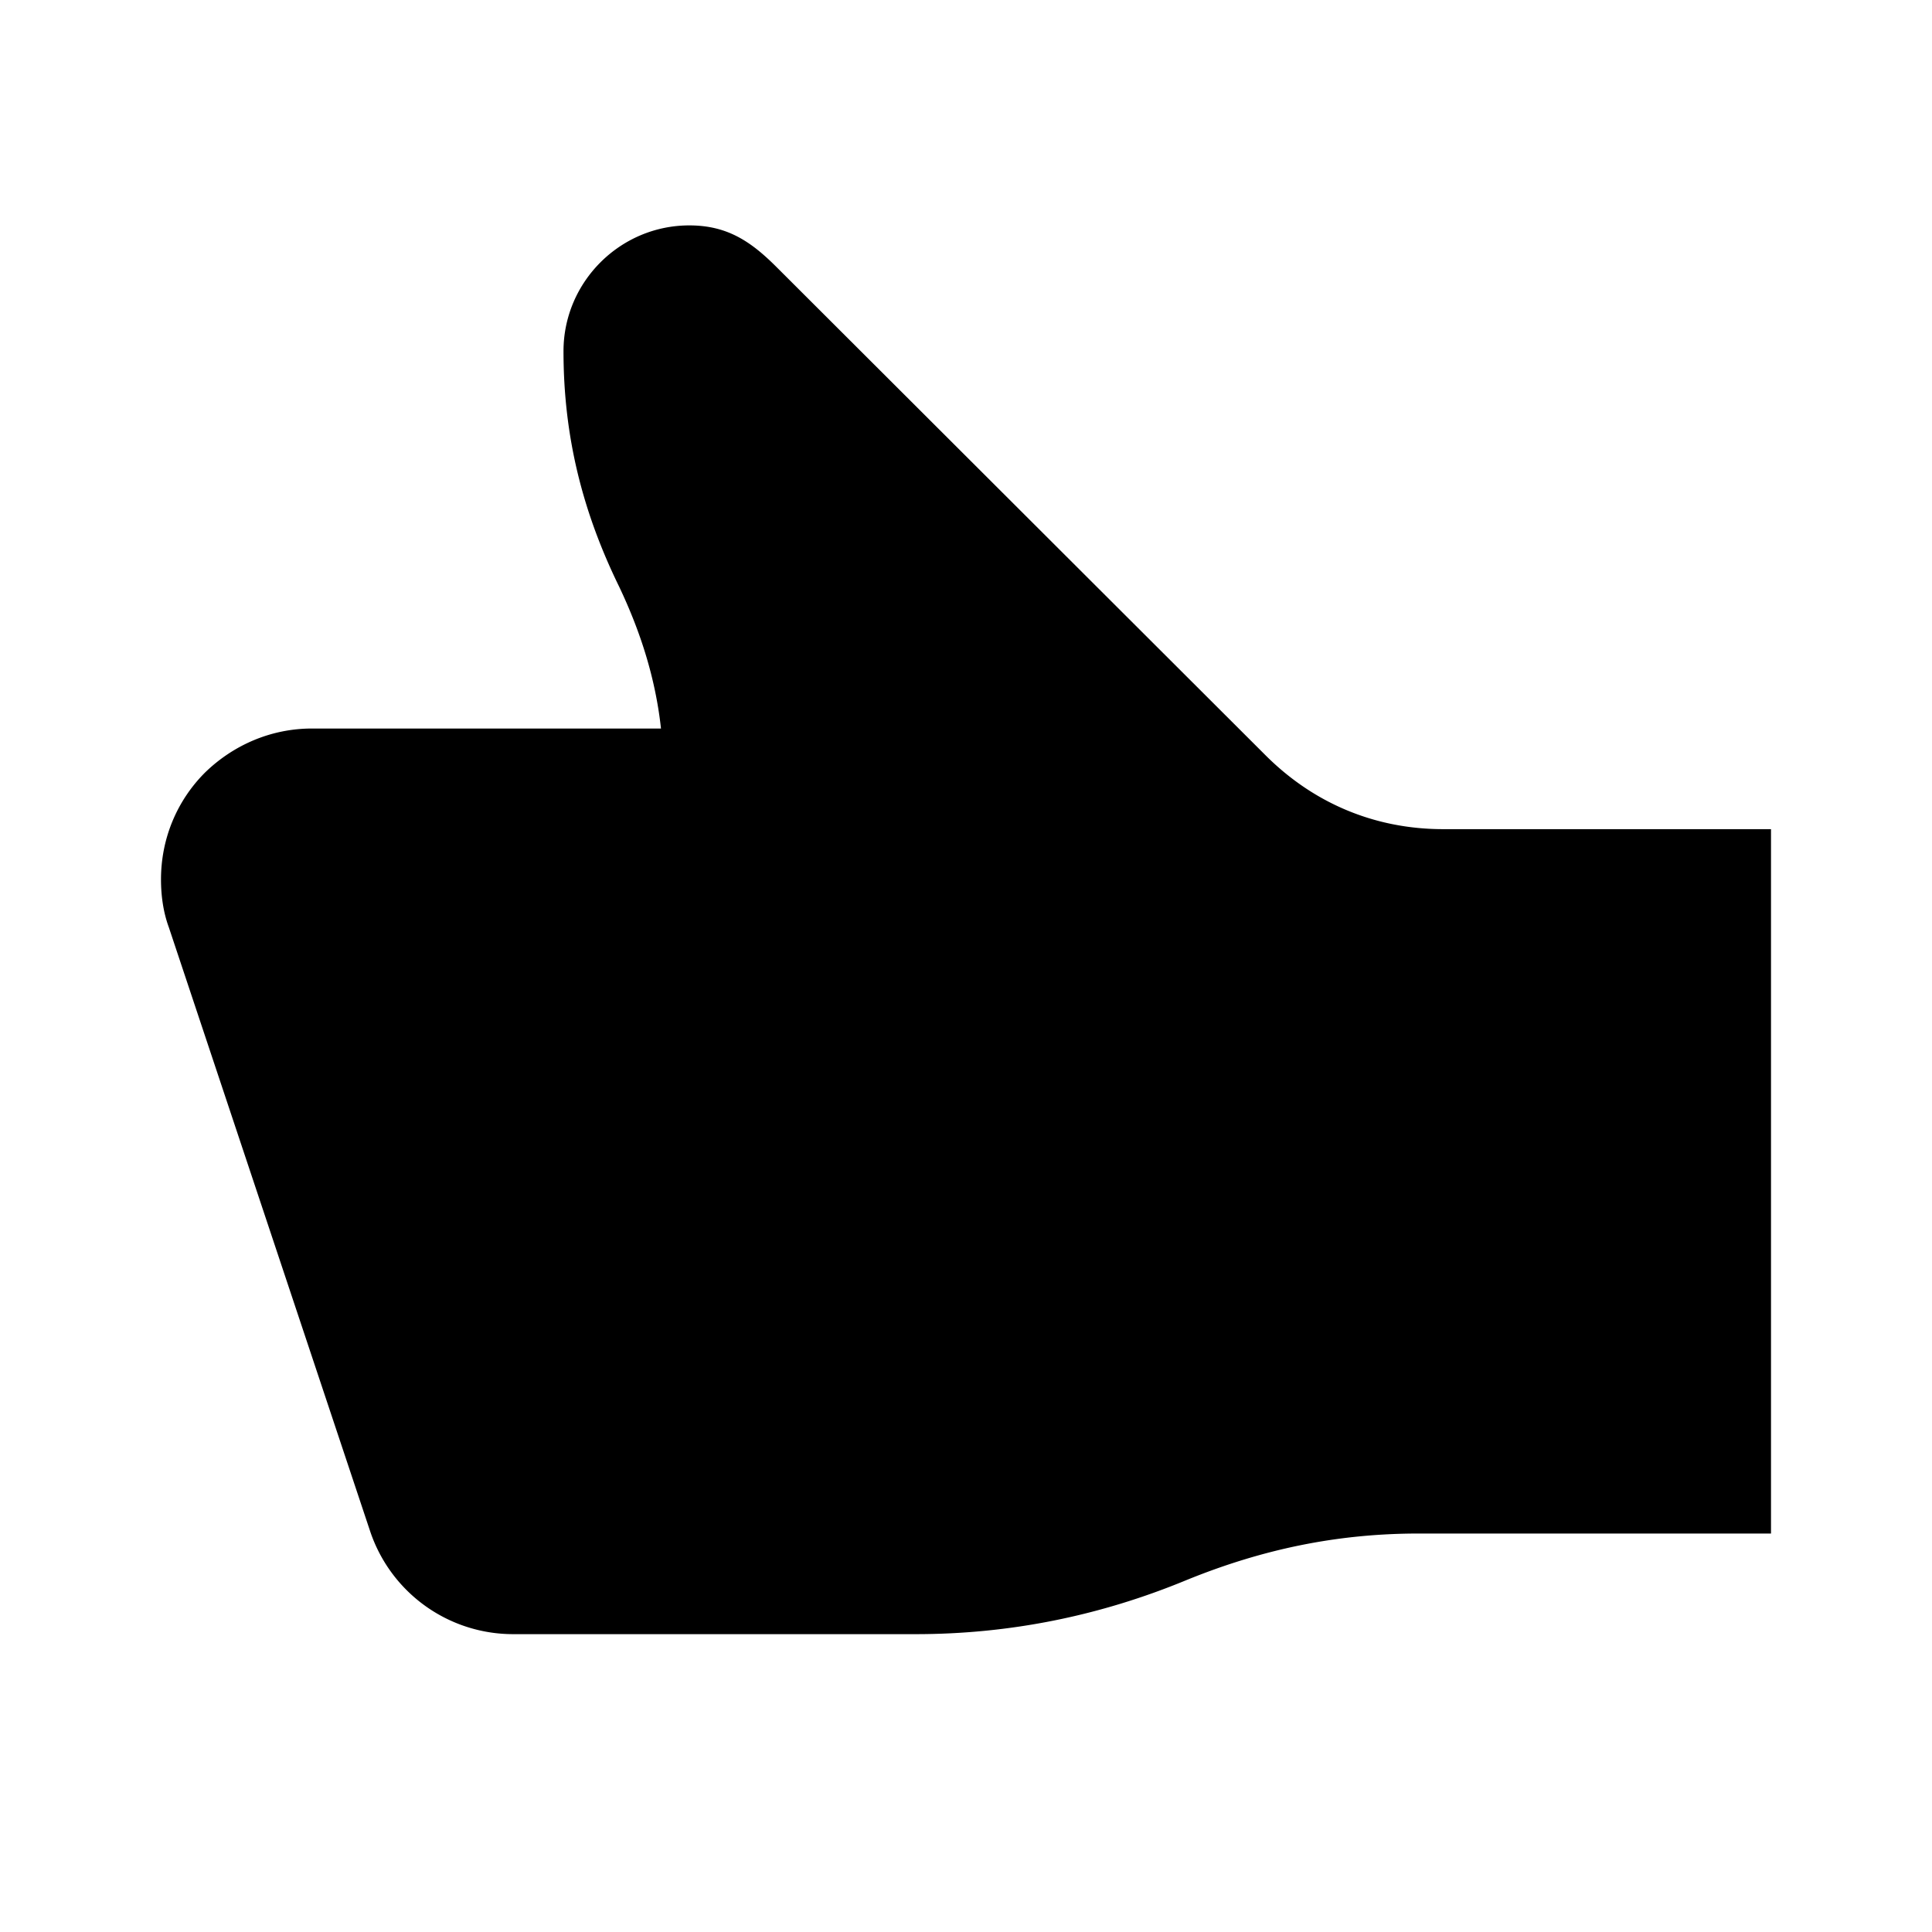 <svg width="240" height="240" viewBox="0 0 240 240" xmlns="http://www.w3.org/2000/svg">
  <path d="M82.11 90.5c-.684-6.25-2.54-12.012-5.176-17.578C72.344 63.547 70 54.172 70 43.625c0-4.297 1.758-8.203 4.59-11.035C77.422 29.758 81.328 28 85.625 28c4.688 0 7.617 1.953 10.84 5.176l60.742 60.644c5.957 5.957 13.574 9.18 22.07 9.18H220v87.5h-43.75c-10.156 0-19.434 1.953-28.809 5.762-10.84 4.492-22.07 6.738-33.691 6.738h-50a18.726 18.726 0 0 1-17.773-12.793l-25-75c-.684-1.855-.977-3.906-.977-5.957 0-5.176 2.05-9.863 5.469-13.281C28.984 92.55 33.672 90.5 38.75 90.5h43.36z" fill-rule="evenodd"/>
</svg>
